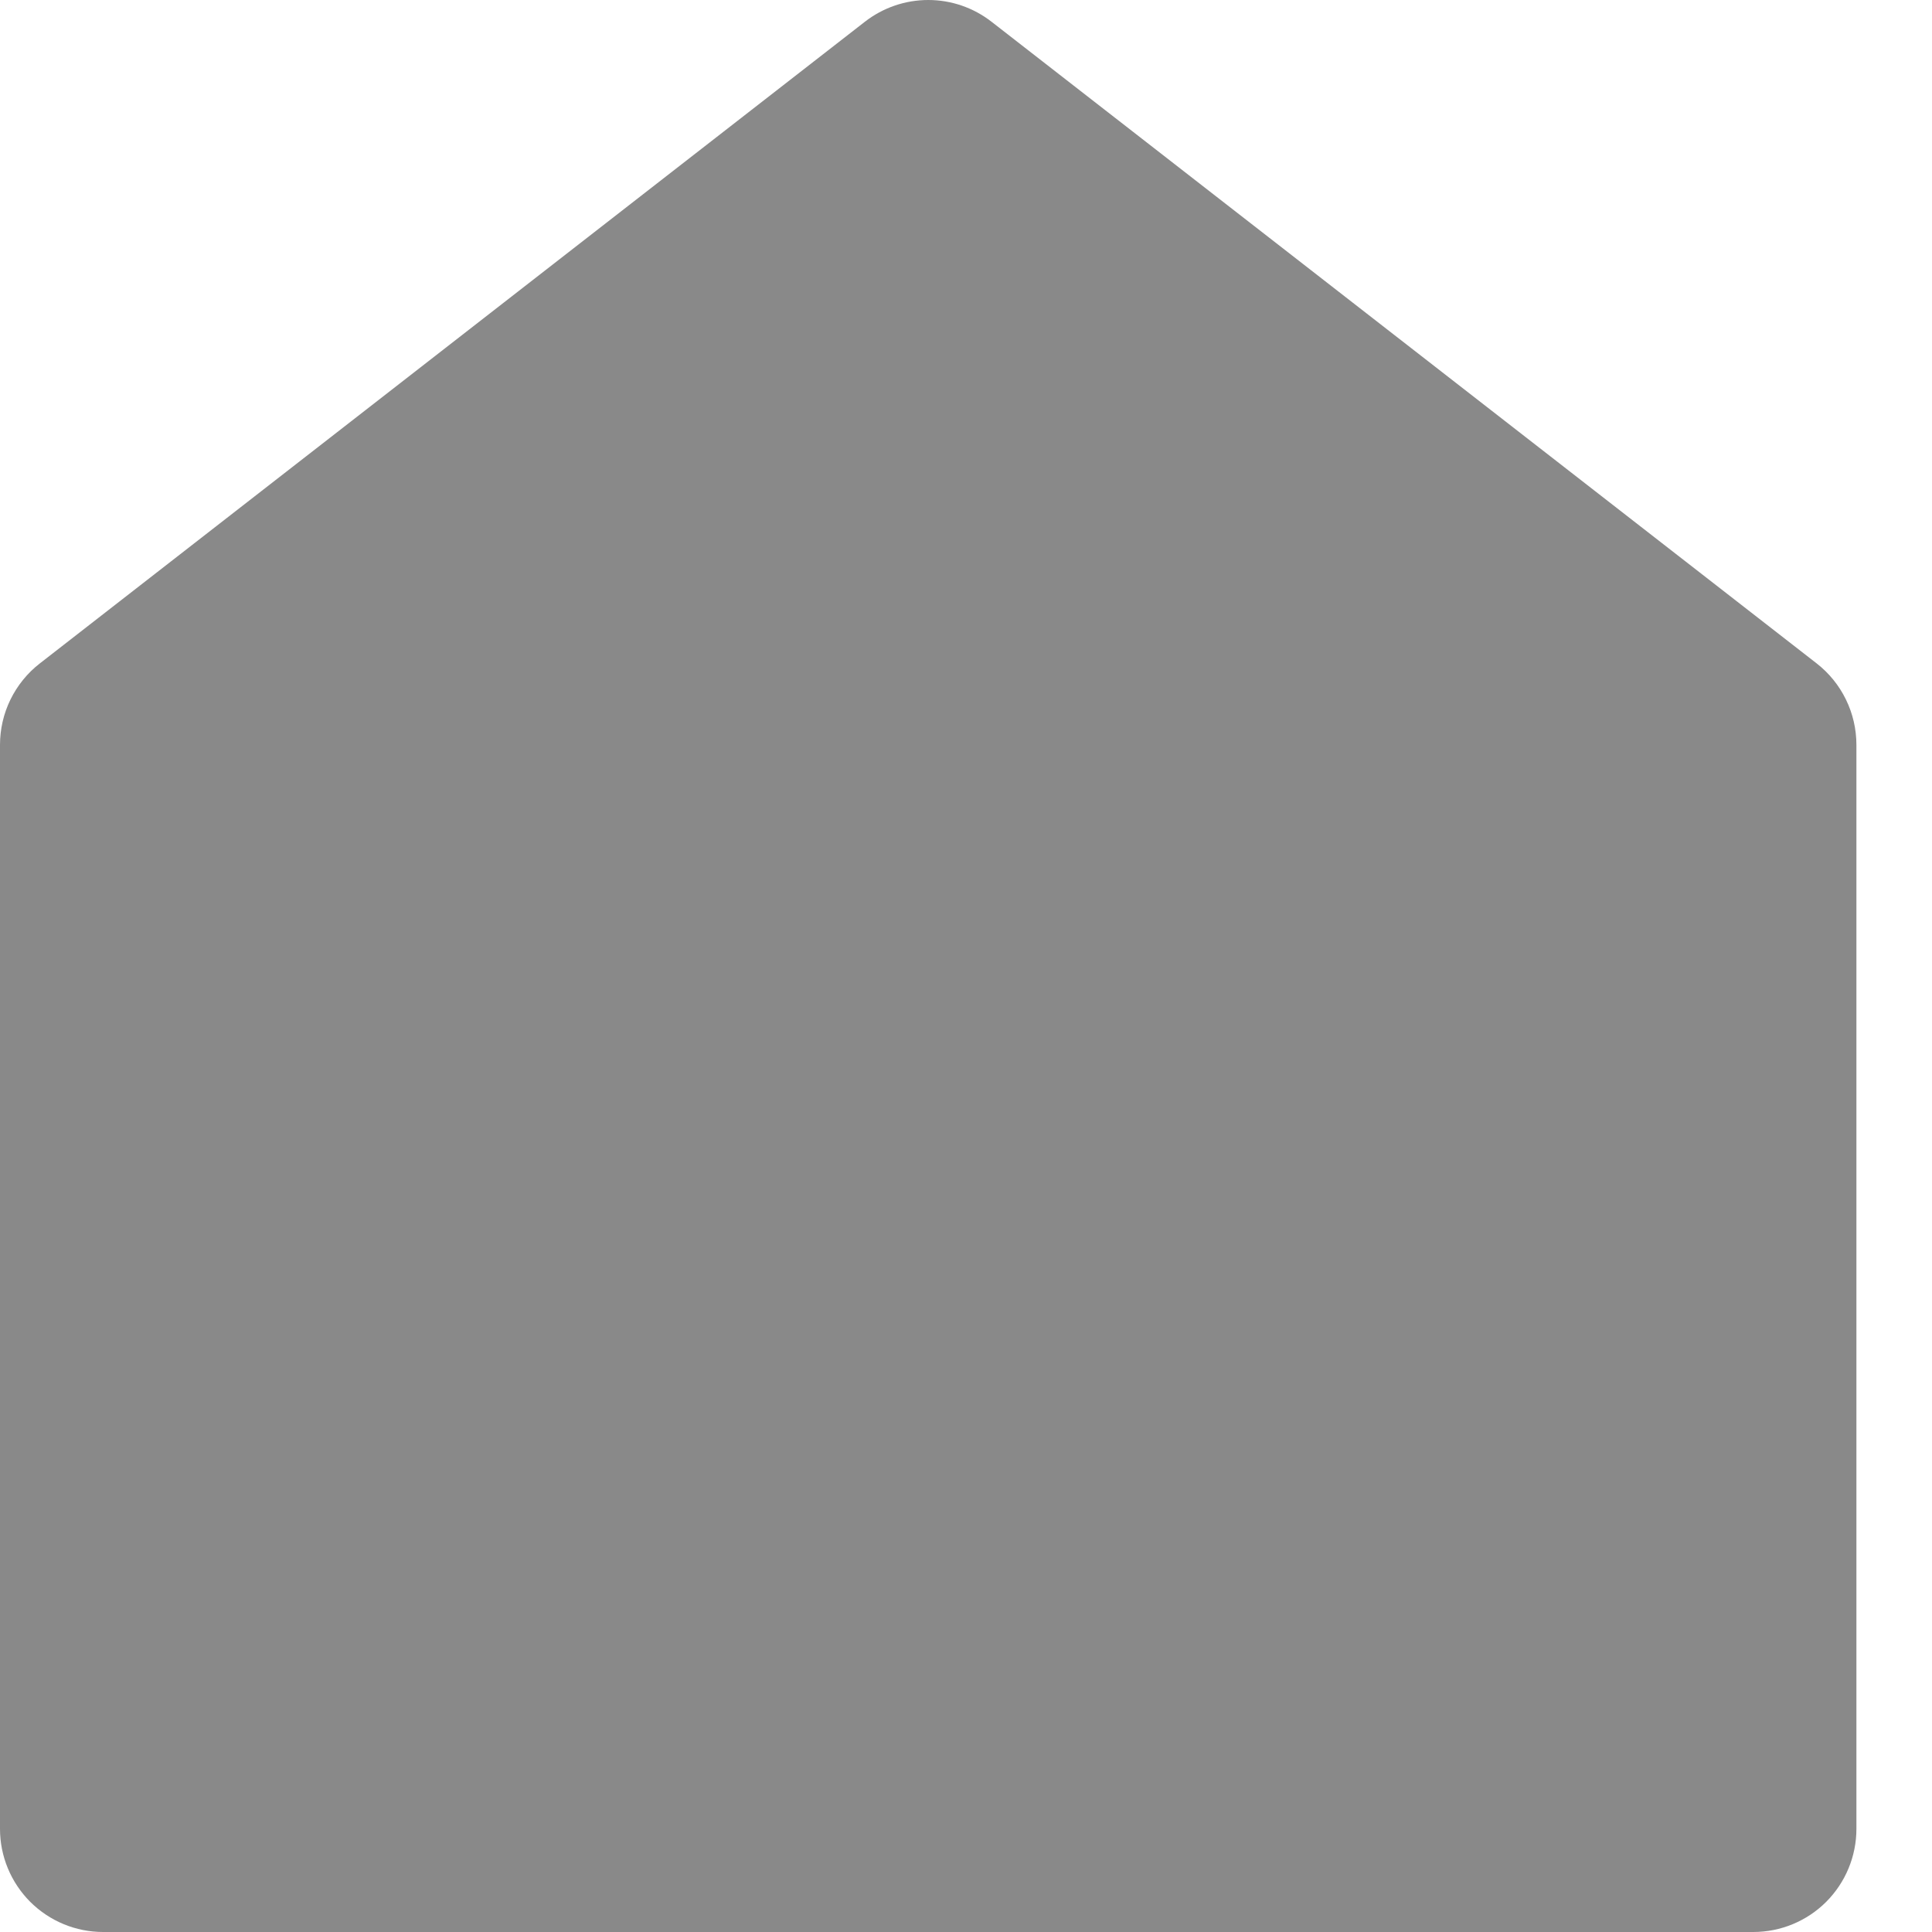 <svg width="24" height="24" viewBox="0 0 24 24" fill="none" xmlns="http://www.w3.org/2000/svg">
<path d="M23.061 22.719C23.061 23.059 22.926 23.384 22.686 23.625C22.446 23.865 22.12 24 21.78 24H1.281C0.941 24 0.616 23.865 0.375 23.625C0.135 23.384 3.08394e-07 23.059 3.08394e-07 22.719V9.254C-0 9.058 0.044 8.866 0.13 8.69C0.216 8.515 0.34 8.361 0.495 8.241L10.744 0.27C10.969 0.095 11.246 0 11.531 0C11.816 0 12.092 0.095 12.317 0.27L22.567 8.241C22.721 8.361 22.846 8.515 22.931 8.69C23.017 8.866 23.061 9.058 23.061 9.254V22.719Z" fill="#898989"/>
</svg>
